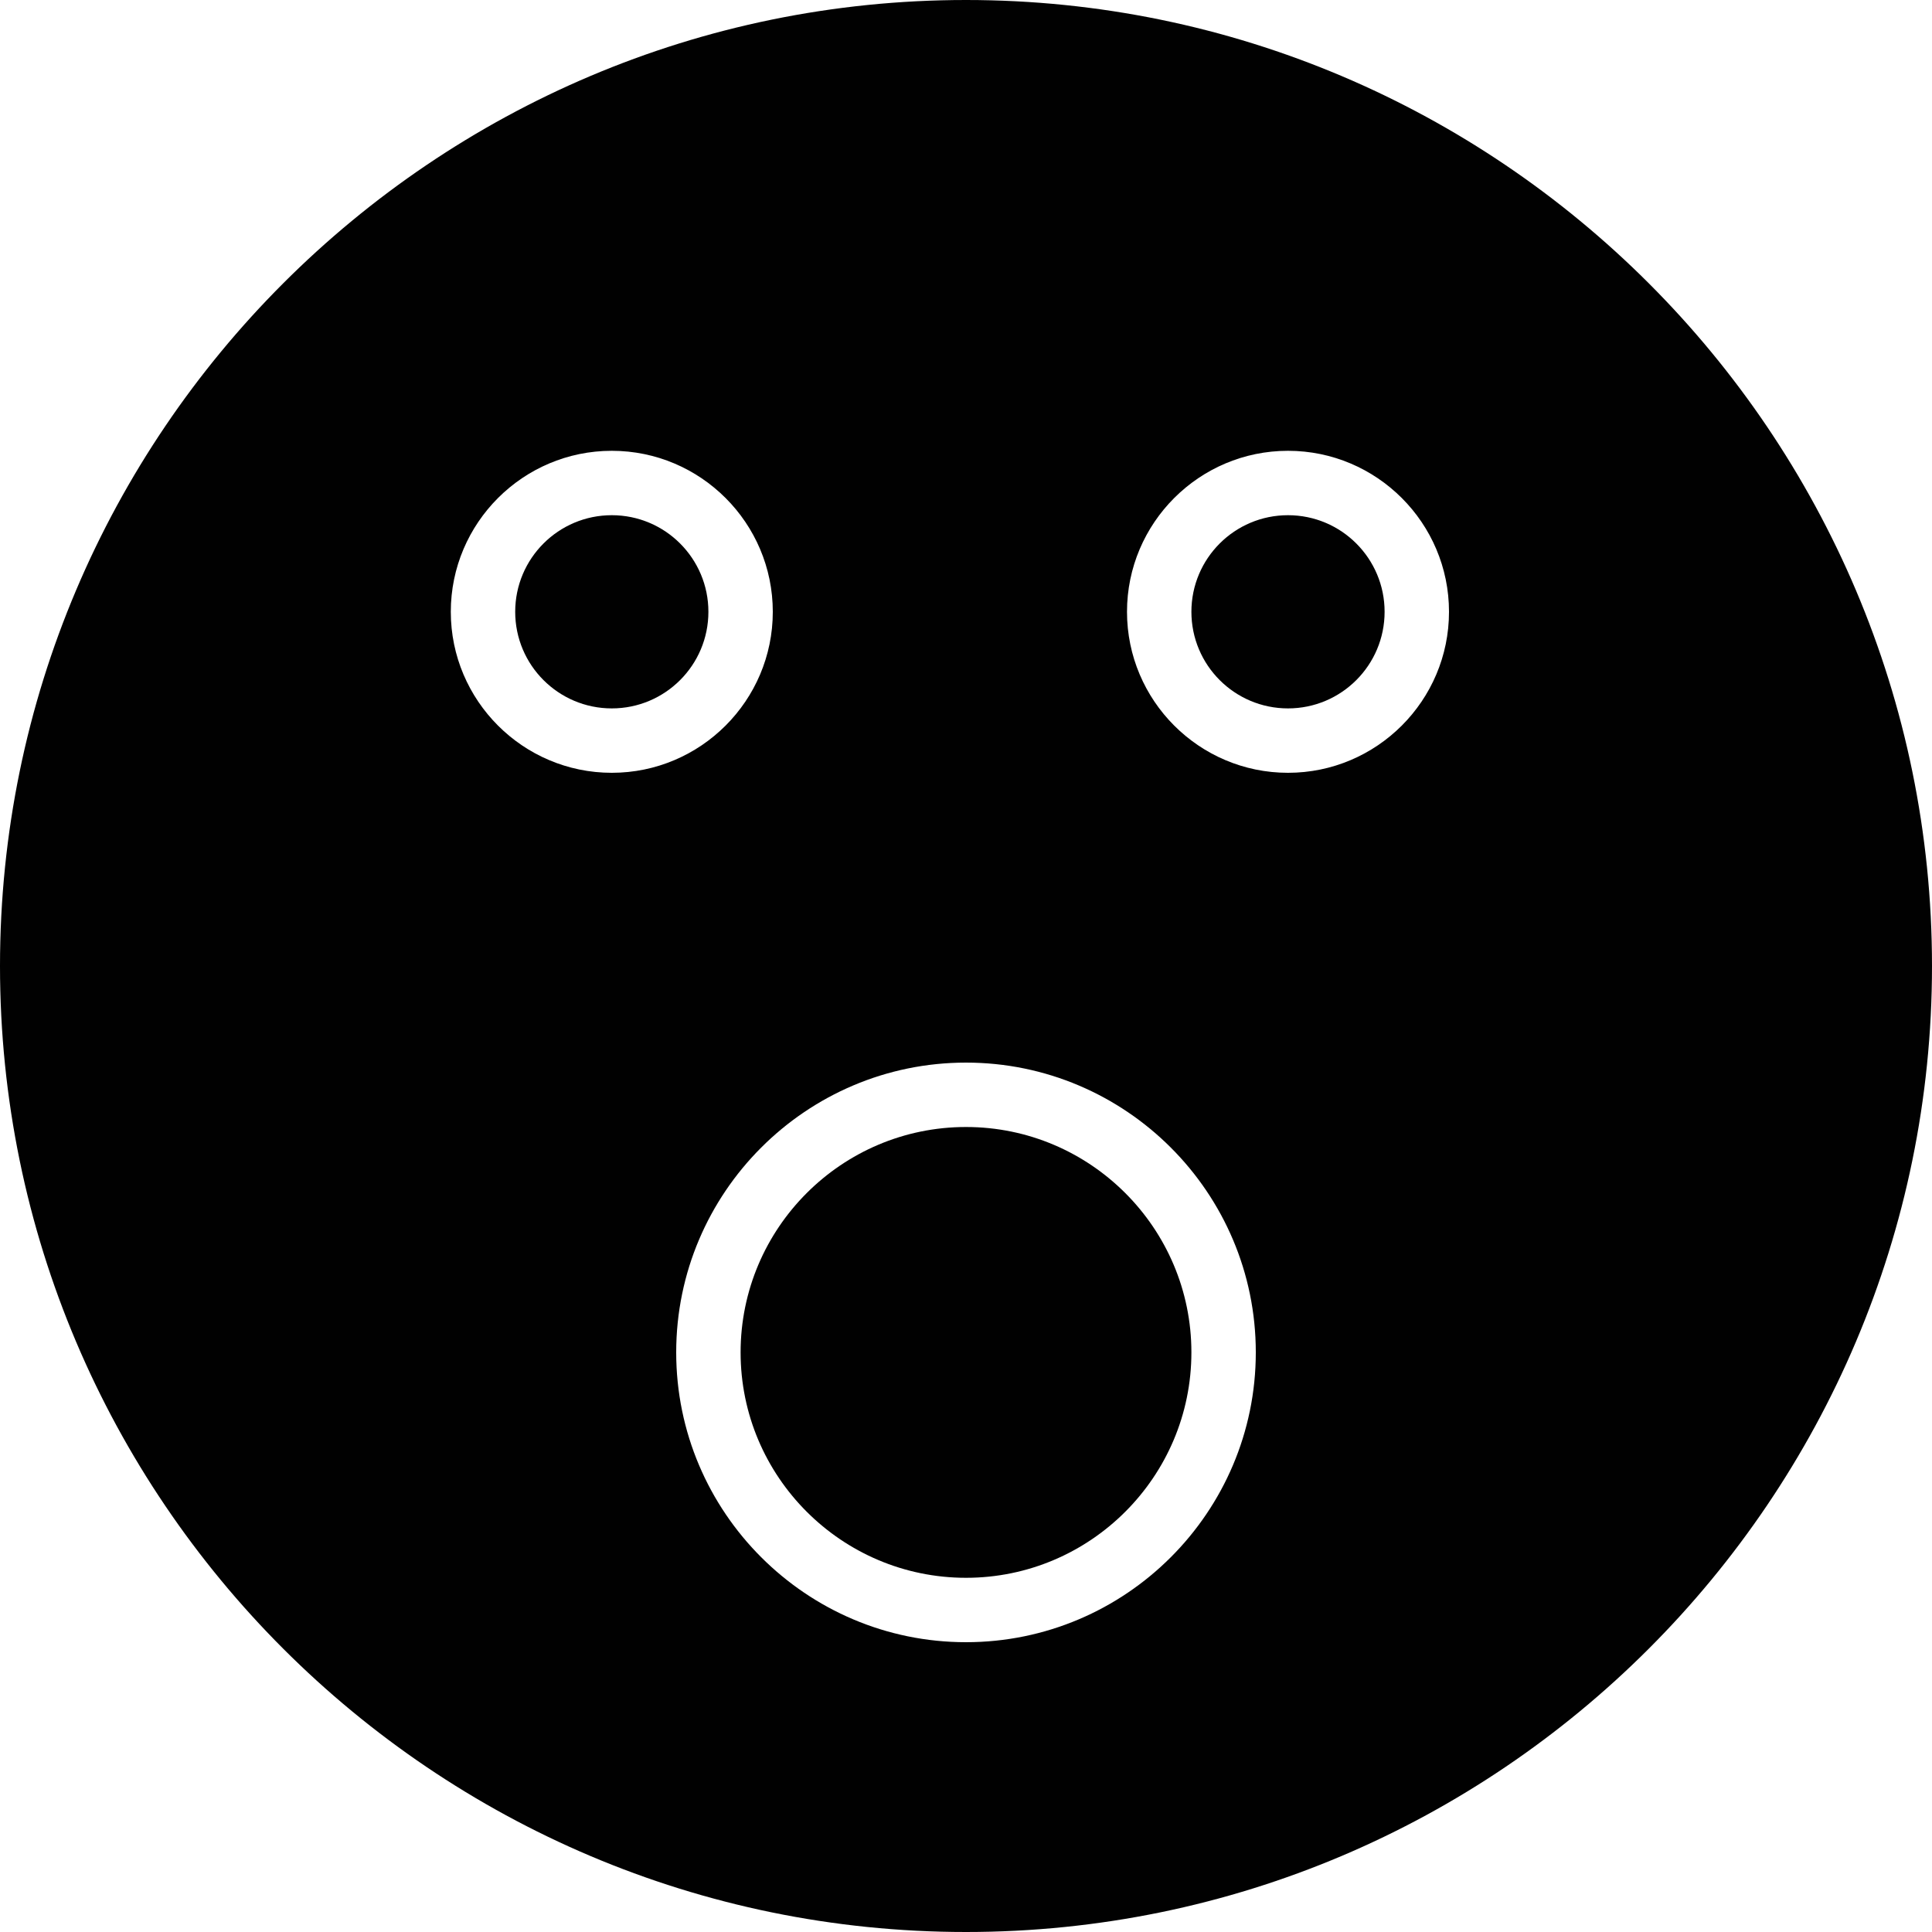<?xml version="1.0" encoding="utf-8"?>
<!-- Generator: Adobe Illustrator 17.0.0, SVG Export Plug-In . SVG Version: 6.00 Build 0)  -->
<!DOCTYPE svg PUBLIC "-//W3C//DTD SVG 1.1//EN" "http://www.w3.org/Graphics/SVG/1.1/DTD/svg11.dtd">
<svg version="1.1" xmlns="http://www.w3.org/2000/svg" xmlns:xlink="http://www.w3.org/1999/xlink" x="0px" y="0px" width="60px"
	 height="60px" viewBox="0 0 60 60" enable-background="new 0 0 60 60" xml:space="preserve">
<g id="Layer_3">
	<g>
		<circle fill="#010101" cx="40" cy="19" r="3"/>
		<path fill="#010101" d="M30,35c-3.86,0-7,3.14-7,7c0,3.86,3.14,7,7,7c3.86,0,7-3.14,7-7C37,38.14,33.86,35,30,35z"/>
		<circle fill="#010101" cx="19" cy="19" r="3"/>
		<path fill="#010101" d="M30,0C13.458,0,0,13.458,0,30s13.458,30,30,30s30-13.458,30-30S46.542,0,30,0z M14,19c0-2.757,2.243-5,5-5
			c2.757,0,5,2.243,5,5c0,2.757-2.243,5-5,5C16.243,24,14,21.757,14,19z M30,51c-4.962,0-9-4.038-9-9c0-4.962,4.038-9,9-9
			c4.962,0,9,4.038,9,9C39,46.962,34.962,51,30,51z M40,24c-2.757,0-5-2.243-5-5c0-2.757,2.243-5,5-5c2.757,0,5,2.243,5,5
			C45,21.757,42.757,24,40,24z"/>
	</g>
</g>
<g id="nyt_x5F_exporter_x5F_info" display="none">
</g>
</svg>
